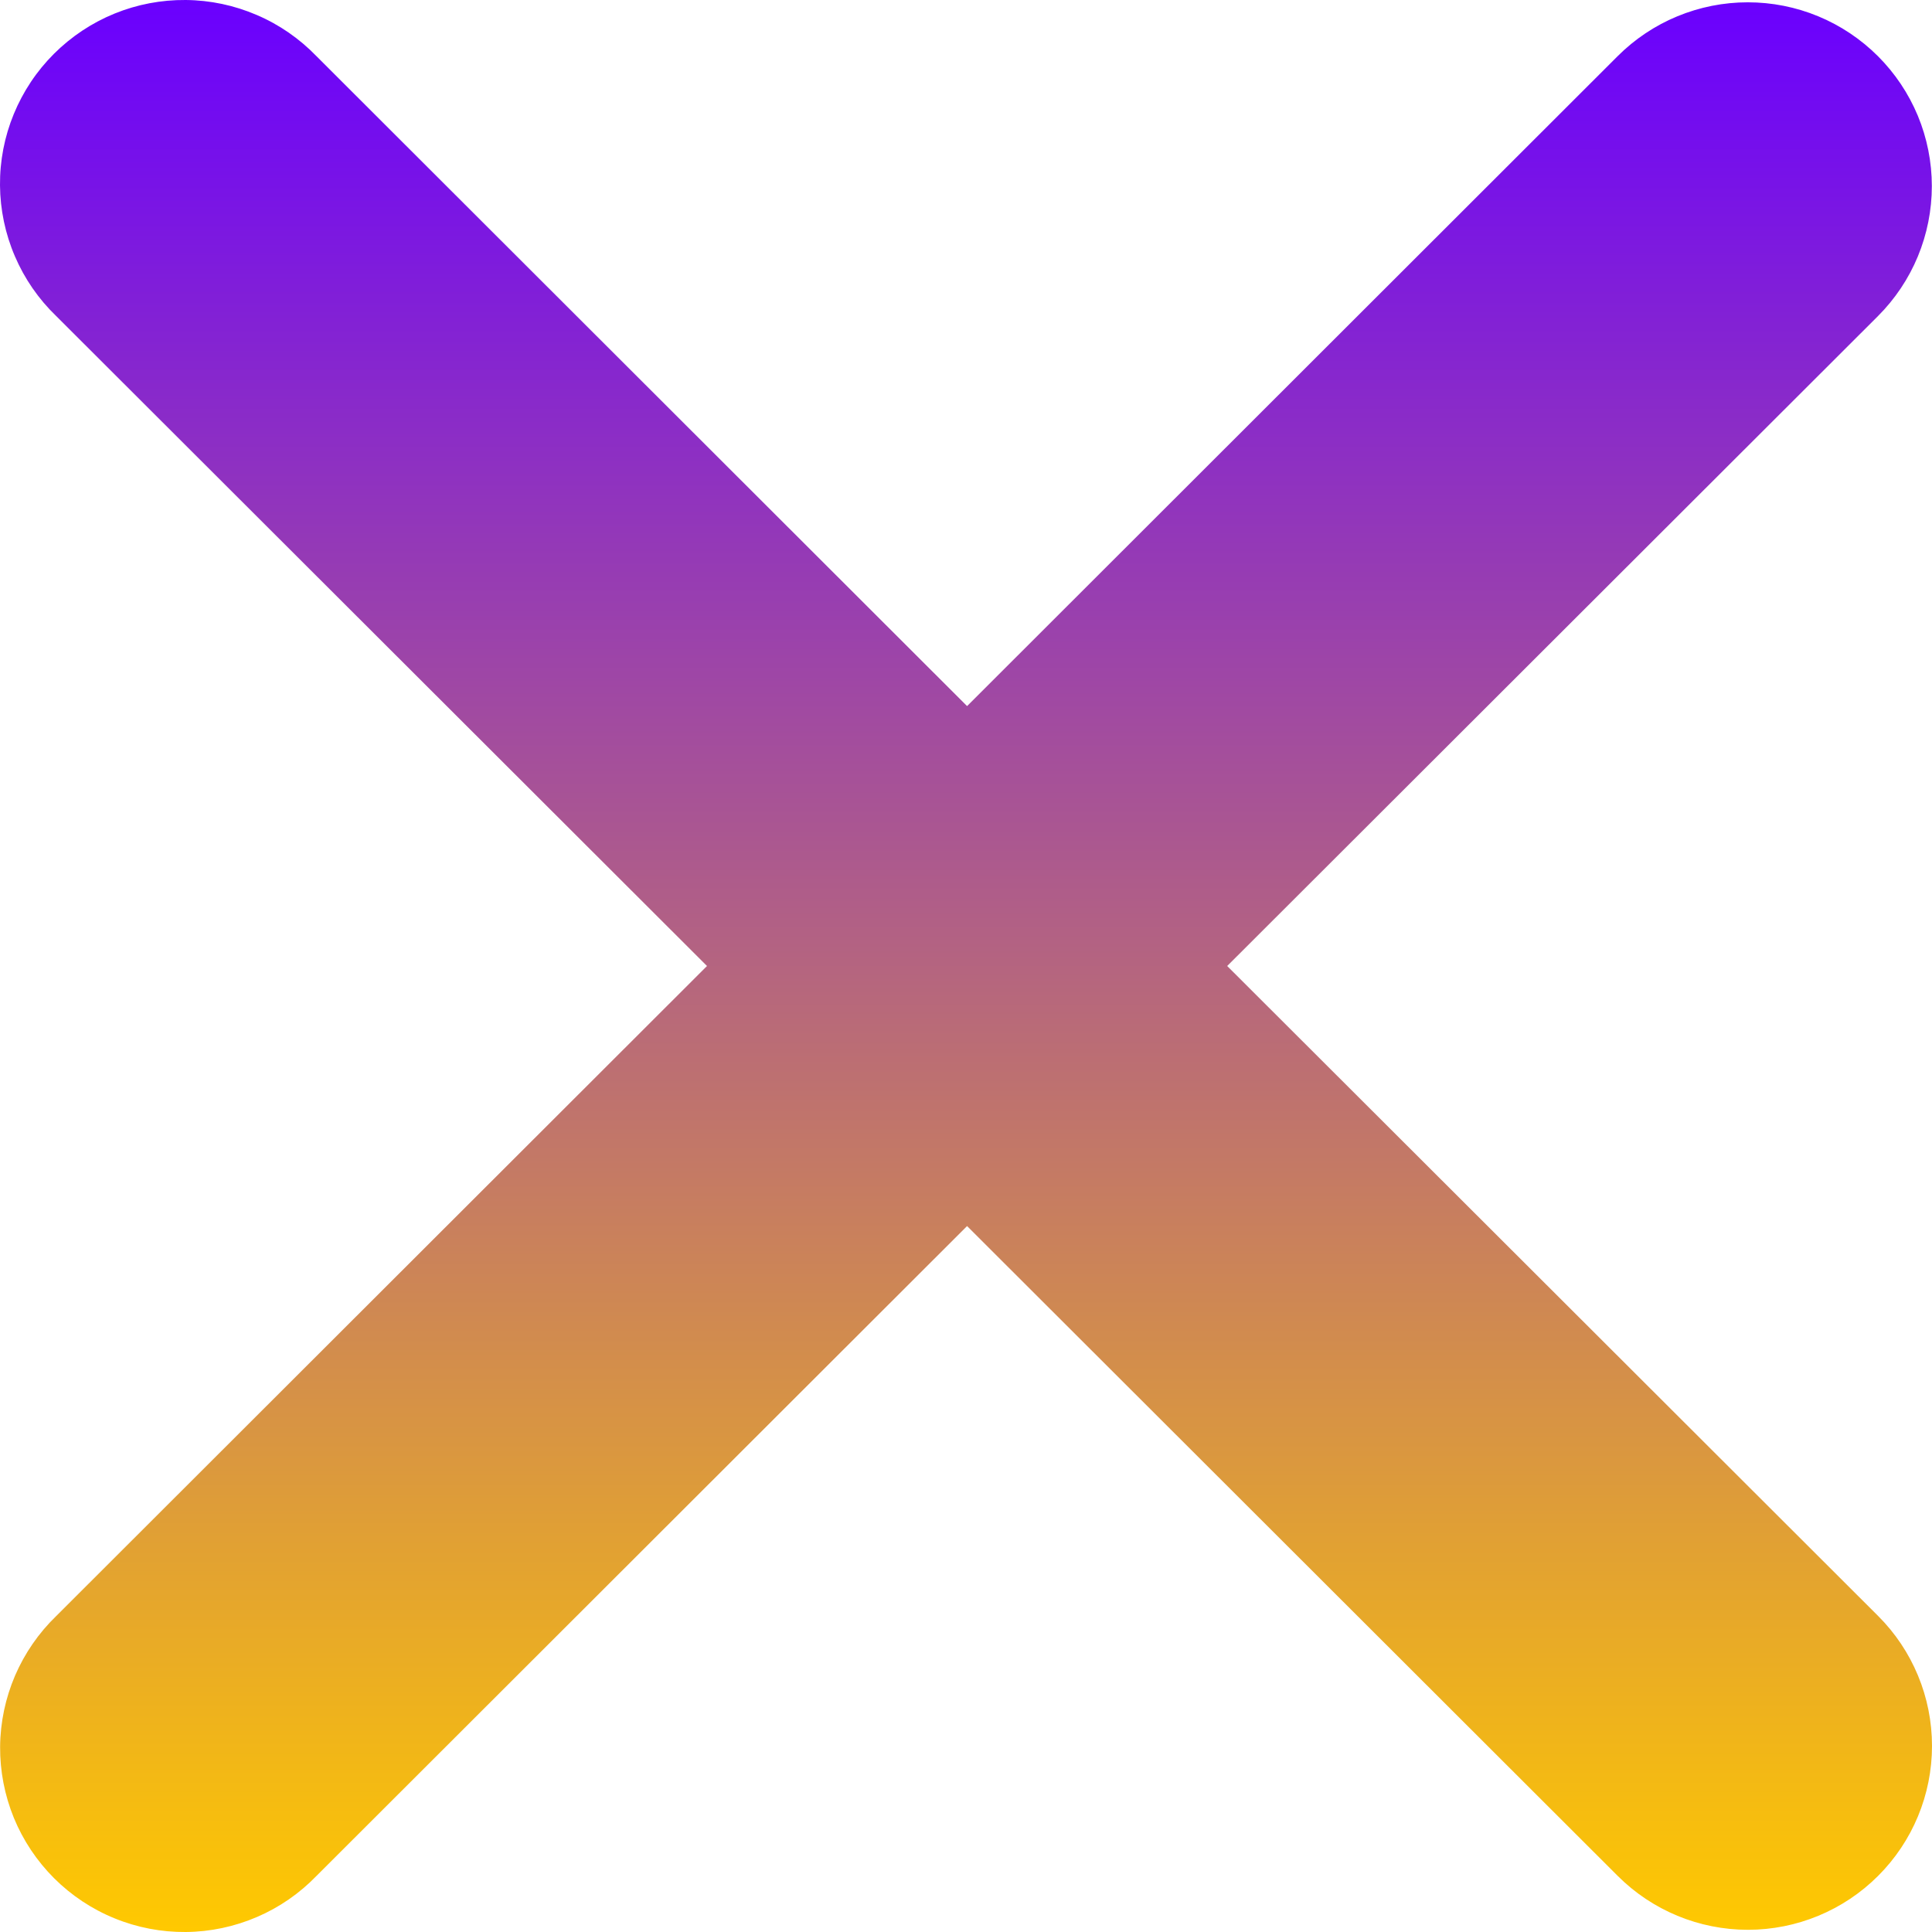 <svg width="36" height="36" viewBox="0 0 36 36" fill="none" xmlns="http://www.w3.org/2000/svg">
<path fill-rule="evenodd" clip-rule="evenodd" d="M18.02 22.846L30.144 34.955C30.787 35.598 31.66 35.959 32.57 35.959C33.479 35.959 34.352 35.598 34.995 34.955C35.639 34.313 36 33.441 36 32.533C36 31.624 35.639 30.752 34.995 30.11L22.867 18L34.993 5.89C35.311 5.572 35.564 5.194 35.736 4.779C35.908 4.363 35.997 3.918 35.997 3.468C35.997 3.018 35.908 2.572 35.736 2.157C35.563 1.741 35.31 1.364 34.992 1.046C34.673 0.728 34.295 0.475 33.879 0.303C33.463 0.131 33.017 0.043 32.567 0.043C32.116 0.043 31.67 0.132 31.254 0.304C30.838 0.476 30.46 0.729 30.142 1.047L18.02 13.157L5.897 1.047C5.581 0.72 5.203 0.458 4.784 0.279C4.366 0.099 3.916 0.004 3.461 0C3.005 -0.004 2.554 0.082 2.132 0.254C1.711 0.426 1.328 0.681 1.006 1.002C0.683 1.324 0.429 1.706 0.256 2.127C0.083 2.548 -0.004 2.999 0 3.453C0.004 3.908 0.098 4.358 0.278 4.776C0.457 5.194 0.718 5.572 1.046 5.888L13.174 18L1.048 30.112C0.721 30.428 0.46 30.806 0.28 31.224C0.101 31.642 0.006 32.092 0.002 32.547C-0.001 33.001 0.086 33.452 0.258 33.873C0.431 34.294 0.686 34.676 1.008 34.998C1.33 35.319 1.713 35.574 2.134 35.745C2.556 35.918 3.008 36.004 3.463 36C3.918 35.996 4.368 35.901 4.787 35.721C5.205 35.542 5.583 35.28 5.899 34.953L18.02 22.846Z" fill="url(#paint0_linear_88_1965)"/>
<defs>
<linearGradient id="paint0_linear_88_1965" x1="18" y1="0" x2="18" y2="36" gradientUnits="userSpaceOnUse">
<stop stop-color="#6A00FF"/>
<stop offset="1" stop-color="#FFC900"/>
</linearGradient>
</defs>
</svg>
